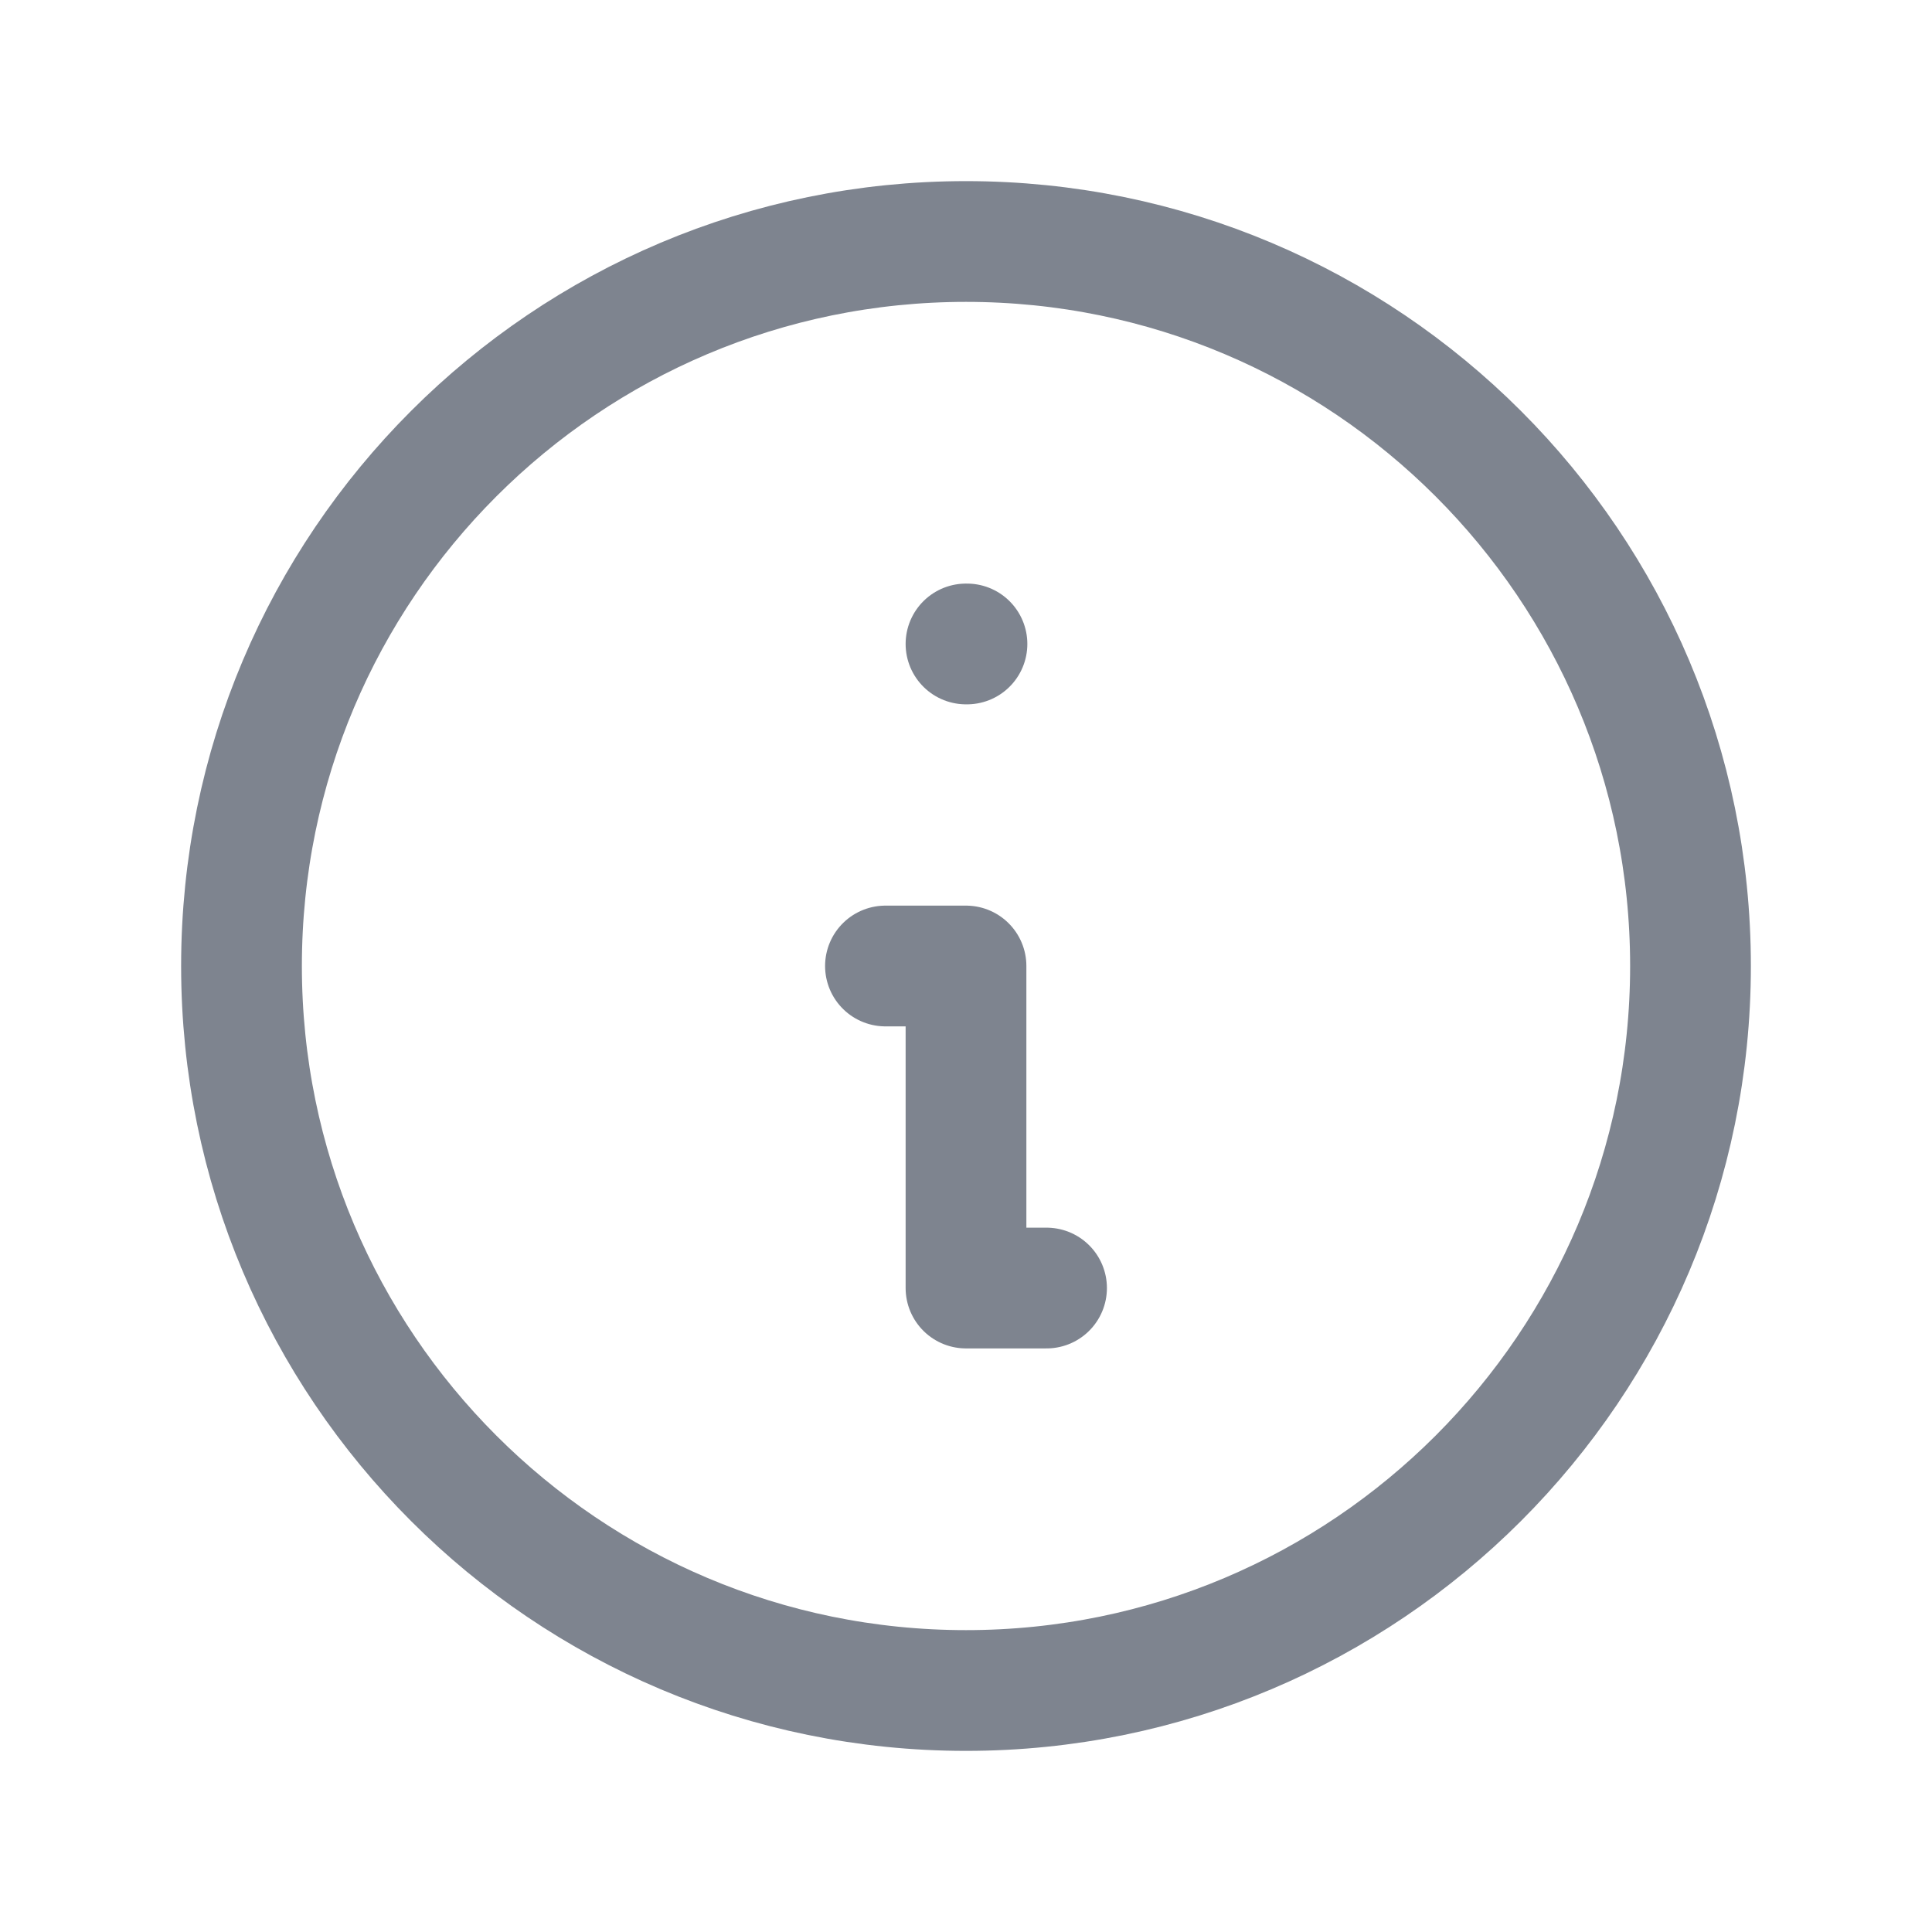 <svg width="16" height="16" viewBox="0 0 16 16" fill="none" xmlns="http://www.w3.org/2000/svg">
<path d="M8 14C11.314 14 14 11.314 14 8C14 4.686 11.314 2 8 2C4.686 2 2 4.686 2 8C2 11.314 4.686 14 8 14Z" stroke="#7E848F" stroke-linecap="round" stroke-linejoin="round"/>
<path d="M8 5.333H8.008" stroke="#7E848F" stroke-linecap="round" stroke-linejoin="round"/>
<path d="M7.333 8H8V10.667H8.667" stroke="#7E848F" stroke-linecap="round" stroke-linejoin="round"/>
</svg>
